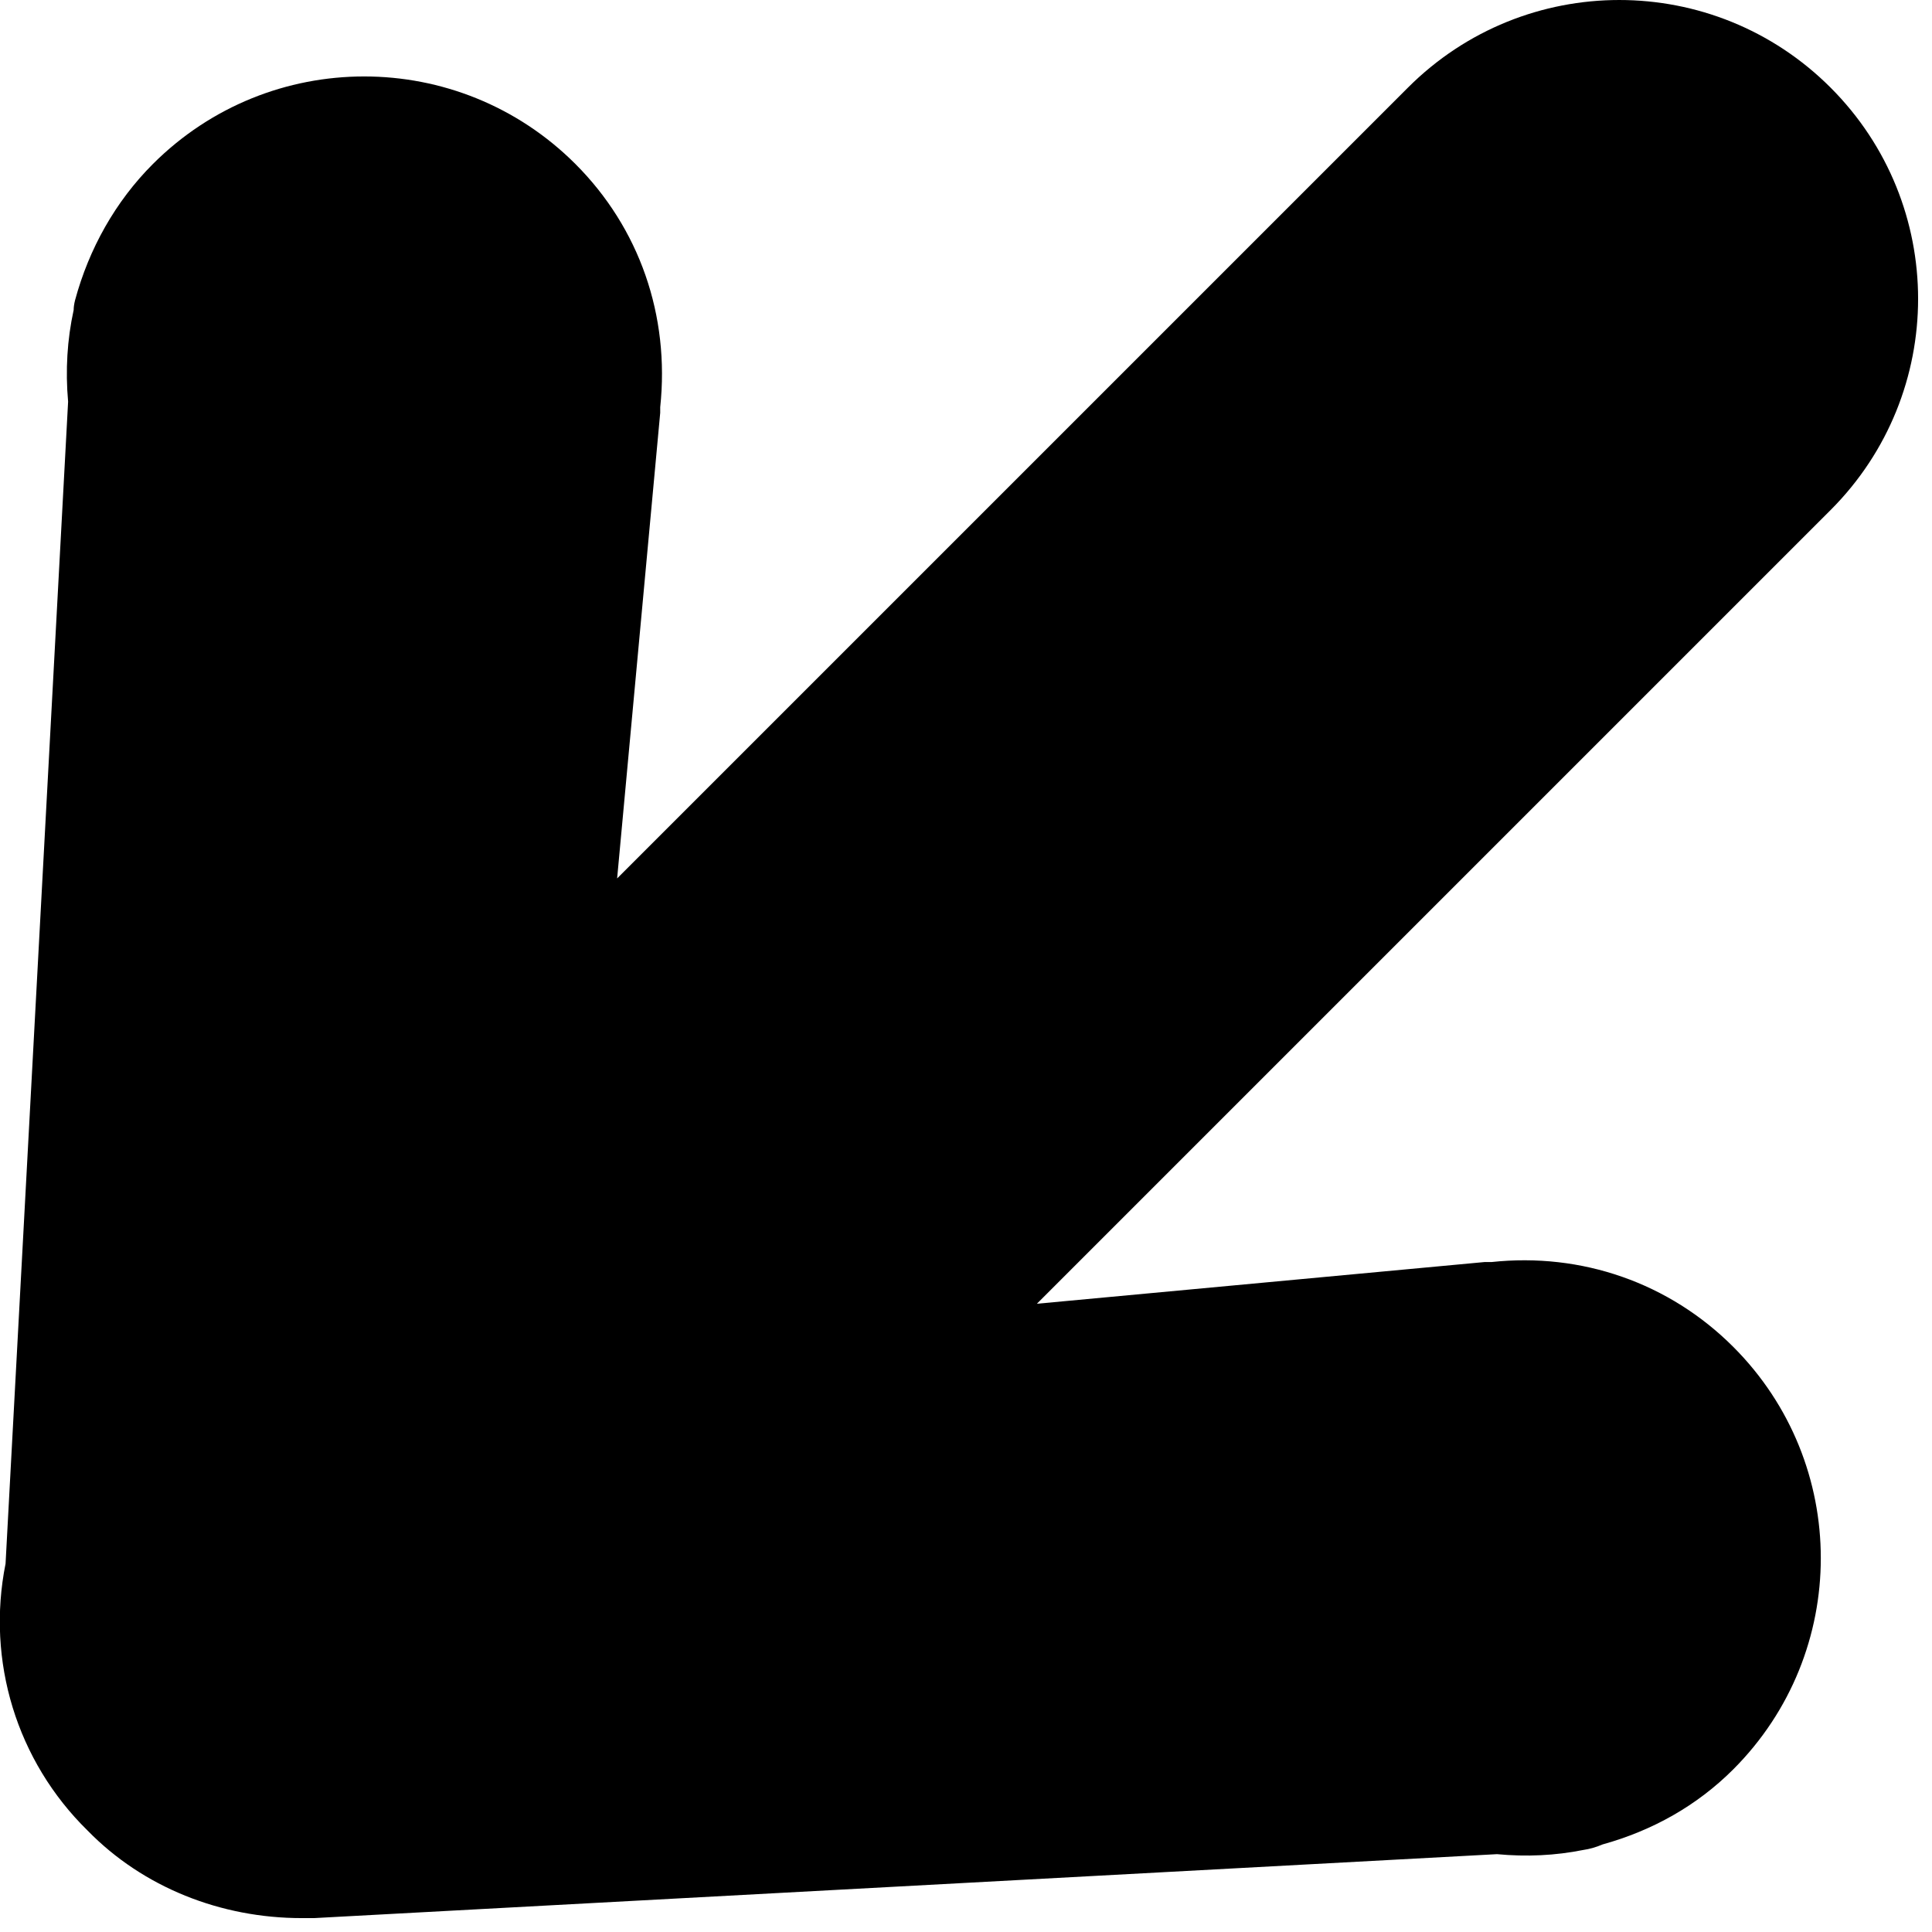 <svg version="1.2" xmlns="http://www.w3.org/2000/svg" viewBox="0 0 139 139" width="100%" height="100%">
	<title>directional-arrows-couple-of-outlines-svgrepo-com-svg</title>
	<style>
		.s0 { fill: #000000 }
	</style>
	<path id="Layer" class="s0" d="m6.3 131.7c-5.1-5-7.3-12.2-5.9-19.2l4.5-83.6q-0.3-3.4 0.4-6.6 0-0.3 0.1-0.7c1-3.7 2.9-7.1 5.6-9.8 8.4-8.4 22-8.4 30.4 0 4.6 4.6 6.8 10.9 6.1 17.5q0 0.2 0 0.4l-3.1 33.5 56.9-56.9c8.4-8.4 22-8.4 30.4 0 8.4 8.4 8.4 22 0 30.4l-57.1 57.1 32.2-3q0.3 0 0.5 0c6.5-0.7 12.8 1.5 17.4 6.1 8.4 8.4 8.4 22 0 30.4-2.6 2.6-5.8 4.4-9.4 5.4q-0.7 0.3-1.4 0.4-3 0.6-6.2 0.3l-85.1 4.6q-0.5 0-0.9 0c-5.8 0-11.4-2.2-15.4-6.3z"/>
</svg>